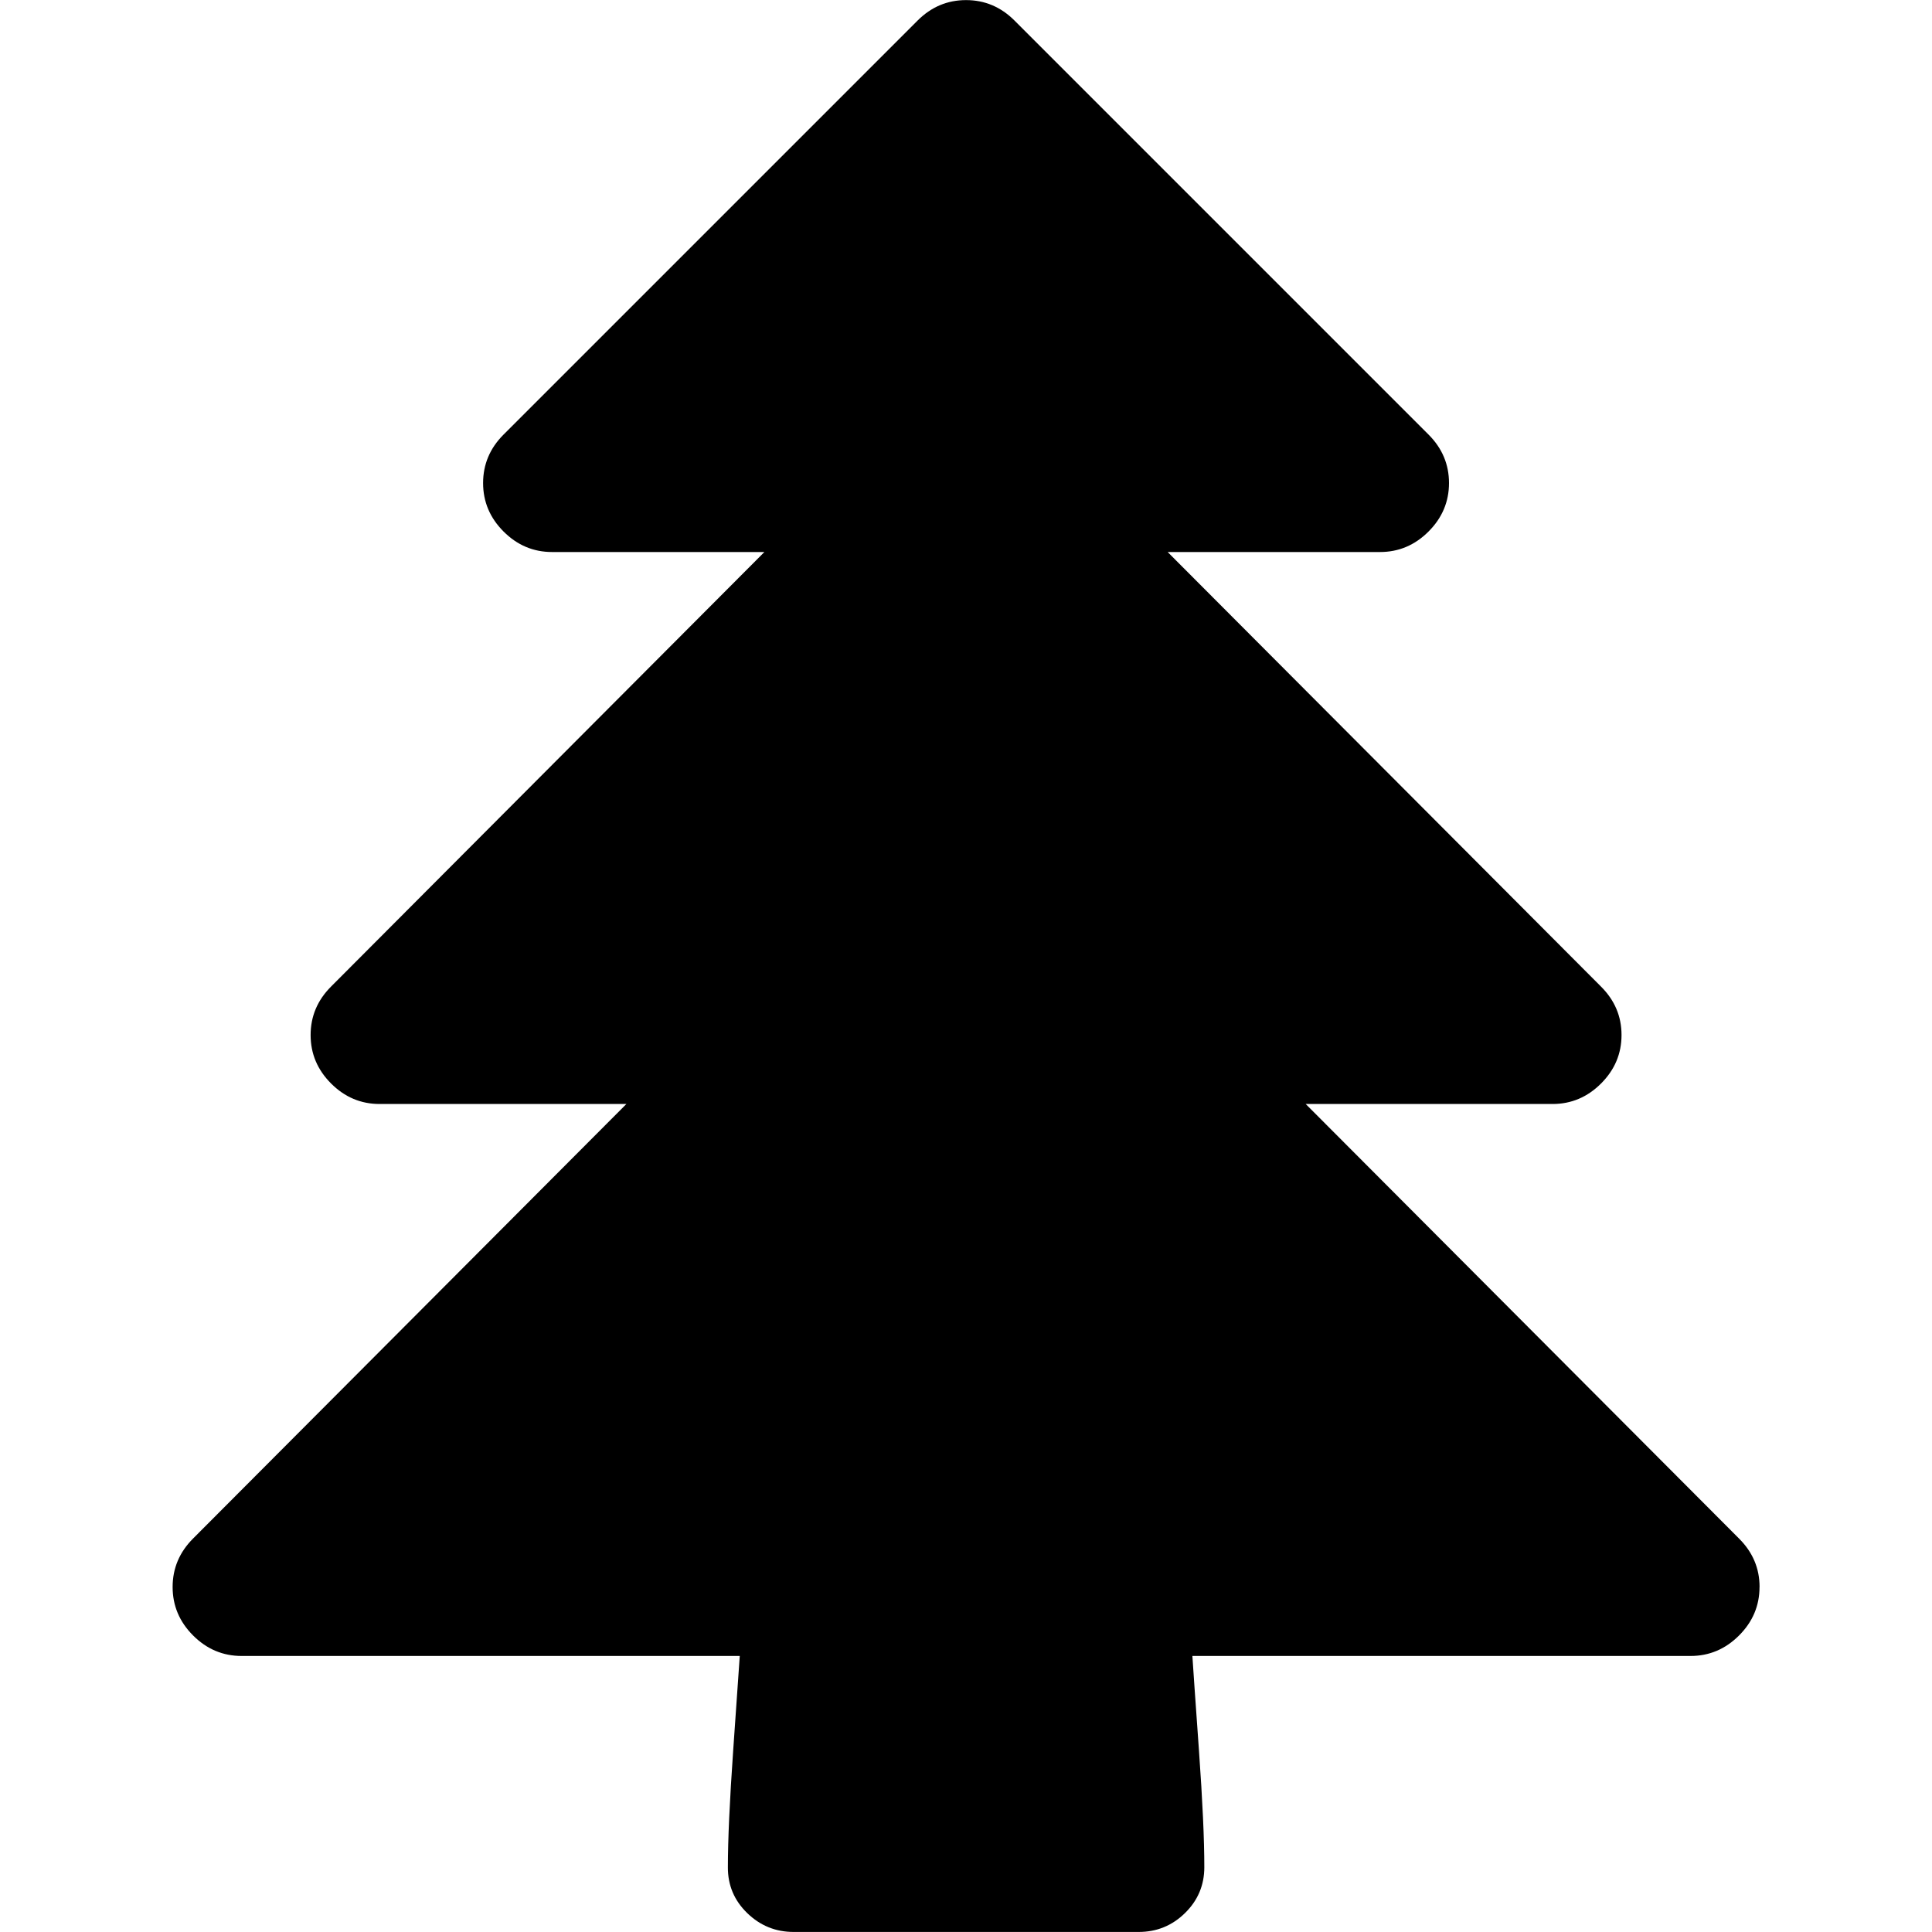<?xml version="1.0"?><svg xmlns="http://www.w3.org/2000/svg" width="40" height="40" viewBox="0 0 40 40"><path d="m36.429 32.857q0 0.58-0.424 1.004t-1.004 0.424h-10.314q0.024 0.38 0.136 1.953t0.111 2.421q0 0.557-0.4 0.949t-0.961 0.391h-7.143q-0.557 0-0.96-0.391t-0.4-0.949q0-0.849 0.11-2.421t0.136-1.953h-10.314q-0.58 0-1.004-0.424t-0.424-1.004 0.424-1.004l8.971-8.996h-5.11q-0.58 0-1.004-0.424t-0.424-1.004 0.424-1.004l8.971-8.996h-4.396q-0.58 0-1.004-0.424t-0.424-1.004 0.424-1.004l8.571-8.571q0.424-0.424 1.004-0.424t1.004 0.424l8.571 8.571q0.424 0.424 0.424 1.004t-0.424 1.004-1.004 0.424h-4.397l8.971 8.996q0.426 0.424 0.426 1.004t-0.424 1.004-1.004 0.424h-5.111l8.971 8.996q0.426 0.424 0.426 1.004z"></path></svg>